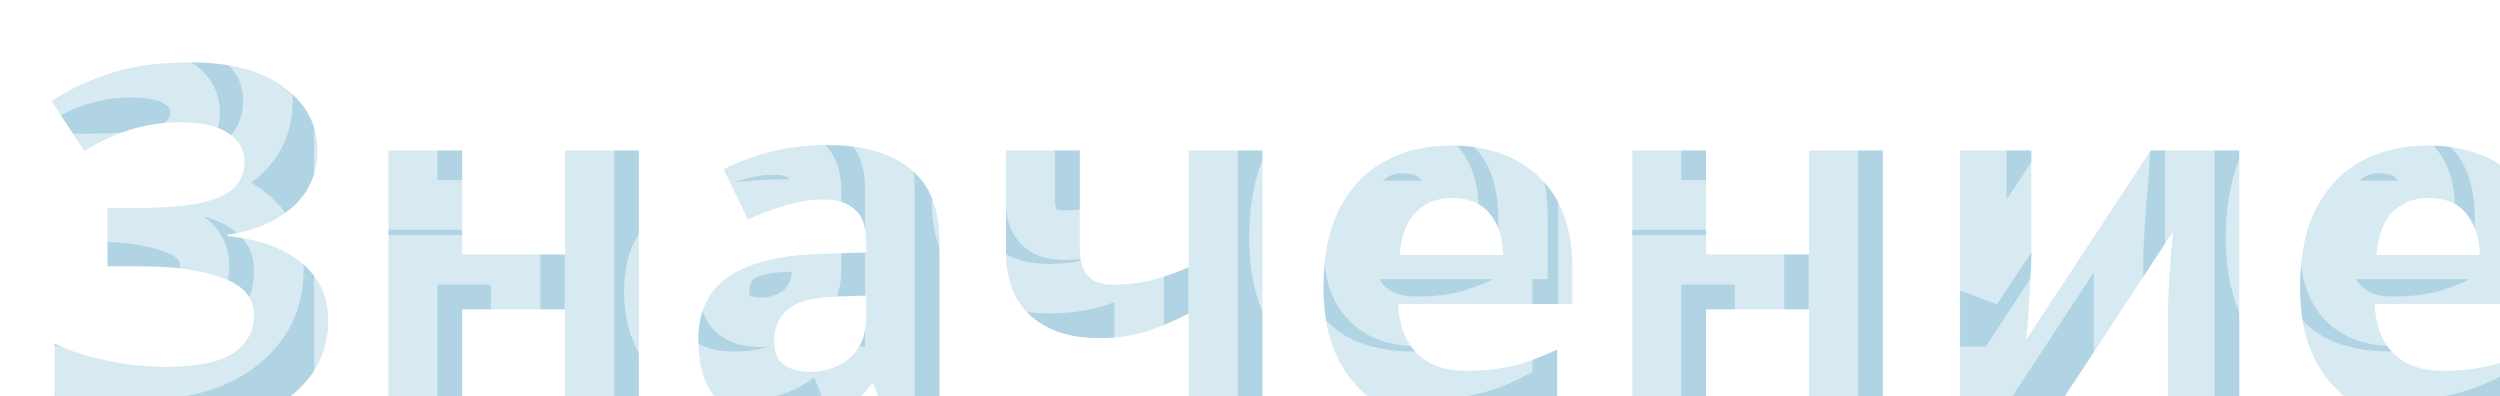 <svg width="101" height="16" viewBox="0 0 101 16" fill="none" xmlns="http://www.w3.org/2000/svg">
<g filter="url(#filter0_i_343_36)">
<path d="M10.822 4.06C10.822 5.02 10.482 5.793 9.802 6.38C9.122 6.967 8.255 7.333 7.202 7.48V7.54C8.509 7.673 9.509 8.04 10.202 8.64C10.909 9.227 11.262 9.993 11.262 10.94C11.262 12.193 10.749 13.22 9.722 14.02C8.709 14.807 7.215 15.2 5.242 15.2C4.162 15.2 3.202 15.133 2.362 15C1.535 14.867 0.815 14.673 0.202 14.42L0.202 11.88C0.615 12.08 1.082 12.253 1.602 12.4C2.122 12.533 2.649 12.64 3.182 12.72C3.715 12.787 4.209 12.82 4.662 12.82C5.929 12.82 6.842 12.64 7.402 12.28C7.975 11.907 8.262 11.387 8.262 10.72C8.262 10.04 7.849 9.547 7.022 9.24C6.195 8.92 5.082 8.76 3.682 8.76H2.342L2.342 6.4H3.542C4.675 6.4 5.555 6.327 6.182 6.18C6.809 6.033 7.249 5.82 7.502 5.54C7.755 5.26 7.882 4.927 7.882 4.54C7.882 4.047 7.662 3.66 7.222 3.38C6.795 3.087 6.149 2.94 5.282 2.94C4.549 2.94 3.855 3.047 3.202 3.26C2.562 3.473 1.962 3.753 1.402 4.1L0.082 2.08C0.815 1.6 1.629 1.22 2.522 0.94C3.415 0.66 4.475 0.52 5.702 0.52C7.315 0.52 8.569 0.853 9.462 1.52C10.369 2.187 10.822 3.033 10.822 4.06ZM16.671 4.08L16.671 8.28H20.831L20.831 4.08H23.811L23.811 15H20.831V10.5H16.671V15H13.691L13.691 4.08L16.671 4.08ZM31.413 3.86C32.88 3.86 34 4.18 34.773 4.82C35.56 5.447 35.953 6.413 35.953 7.72V15H33.873L33.293 13.52H33.213C32.746 14.107 32.253 14.533 31.733 14.8C31.213 15.067 30.5 15.2 29.593 15.2C28.62 15.2 27.813 14.92 27.173 14.36C26.533 13.787 26.213 12.913 26.213 11.74C26.213 10.58 26.62 9.727 27.433 9.18C28.246 8.62 29.466 8.313 31.093 8.26L32.993 8.2V7.72C32.993 7.147 32.84 6.727 32.533 6.46C32.24 6.193 31.826 6.06 31.293 6.06C30.76 6.06 30.24 6.14 29.733 6.3C29.226 6.447 28.72 6.633 28.213 6.86L27.233 4.84C27.82 4.533 28.466 4.293 29.173 4.12C29.893 3.947 30.64 3.86 31.413 3.86ZM31.833 9.98C30.873 10.007 30.206 10.18 29.833 10.5C29.46 10.82 29.273 11.24 29.273 11.76C29.273 12.213 29.406 12.54 29.673 12.74C29.94 12.927 30.286 13.02 30.713 13.02C31.353 13.02 31.893 12.833 32.333 12.46C32.773 12.073 32.993 11.533 32.993 10.84V9.94L31.833 9.98ZM41.623 8.08C41.623 9.027 42.063 9.5 42.943 9.5C43.517 9.5 44.05 9.44 44.543 9.32C45.037 9.187 45.53 9.013 46.023 8.8V4.08L49.003 4.08V15H46.023V10.66C45.557 10.913 45.023 11.147 44.423 11.36C43.823 11.56 43.143 11.66 42.383 11.66C41.25 11.66 40.343 11.367 39.663 10.78C38.983 10.193 38.643 9.313 38.643 8.14V4.08H41.623V8.08ZM56.628 3.88C58.135 3.88 59.328 4.313 60.208 5.18C61.088 6.033 61.528 7.253 61.528 8.84V10.28H54.488C54.515 11.12 54.762 11.78 55.228 12.26C55.708 12.74 56.368 12.98 57.208 12.98C57.915 12.98 58.555 12.913 59.128 12.78C59.702 12.633 60.295 12.413 60.908 12.12V14.42C60.375 14.687 59.808 14.88 59.208 15C58.622 15.133 57.908 15.2 57.068 15.2C55.975 15.2 55.008 15 54.168 14.6C53.328 14.187 52.668 13.567 52.188 12.74C51.708 11.913 51.468 10.873 51.468 9.62C51.468 8.34 51.682 7.28 52.108 6.44C52.548 5.587 53.155 4.947 53.928 4.52C54.702 4.093 55.602 3.88 56.628 3.88ZM56.648 6C56.075 6 55.595 6.187 55.208 6.56C54.835 6.933 54.615 7.513 54.548 8.3H58.728C58.715 7.633 58.542 7.087 58.208 6.66C57.875 6.22 57.355 6 56.648 6ZM66.925 4.08V8.28L71.085 8.28V4.08H74.065V15H71.085V10.5H66.925V15H63.945V4.08H66.925ZM80.067 8.4C80.067 8.627 80.054 8.907 80.027 9.24C80.014 9.573 79.994 9.913 79.967 10.26C79.954 10.607 79.934 10.913 79.907 11.18C79.88 11.447 79.86 11.633 79.847 11.74L84.887 4.08H88.467V15H85.587V10.64C85.587 10.28 85.6 9.887 85.627 9.46C85.654 9.02 85.68 8.613 85.707 8.24C85.747 7.853 85.774 7.56 85.787 7.36L80.767 15H77.187V4.08H80.067V8.4ZM96.082 3.88C97.588 3.88 98.781 4.313 99.662 5.18C100.541 6.033 100.981 7.253 100.981 8.84V10.28L93.942 10.28C93.968 11.12 94.215 11.78 94.681 12.26C95.162 12.74 95.822 12.98 96.662 12.98C97.368 12.98 98.008 12.913 98.582 12.78C99.155 12.633 99.748 12.413 100.361 12.12V14.42C99.828 14.687 99.261 14.88 98.662 15C98.075 15.133 97.362 15.2 96.522 15.2C95.428 15.2 94.462 15 93.621 14.6C92.781 14.187 92.121 13.567 91.641 12.74C91.162 11.913 90.921 10.873 90.921 9.62C90.921 8.34 91.135 7.28 91.561 6.44C92.001 5.587 92.608 4.947 93.382 4.52C94.155 4.093 95.055 3.88 96.082 3.88ZM96.102 6C95.528 6 95.048 6.187 94.662 6.56C94.288 6.933 94.068 7.513 94.001 8.3H98.181C98.168 7.633 97.995 7.087 97.662 6.66C97.328 6.22 96.808 6 96.102 6Z" fill="#B0D4E3"/>
</g>
<path d="M9.802 6.38L9.149 5.623L9.149 5.623L9.802 6.38ZM7.202 7.48L7.064 6.49L6.202 6.61V7.48H7.202ZM7.202 7.54H6.202L6.202 8.443L7.101 8.535L7.202 7.54ZM10.202 8.64L9.548 9.396L9.555 9.403L9.563 9.409L10.202 8.64ZM9.722 14.02L10.335 14.81L10.337 14.809L9.722 14.02ZM2.362 15L2.203 15.987L2.205 15.988L2.362 15ZM0.202 14.42H-0.798V15.089L-0.18 15.344L0.202 14.42ZM0.202 11.88L0.638 10.98L-0.798 10.285L-0.798 11.88H0.202ZM1.602 12.4L1.331 13.362L1.342 13.366L1.354 13.369L1.602 12.4ZM3.182 12.72L3.034 13.709L3.046 13.711L3.058 13.712L3.182 12.72ZM7.402 12.28L7.943 13.121L7.948 13.118L7.402 12.28ZM7.022 9.24L6.661 10.173L6.674 10.178L7.022 9.24ZM2.342 8.76H1.342L1.342 9.76H2.342L2.342 8.76ZM2.342 6.4V5.4H1.342V6.4H2.342ZM6.182 6.18L5.954 5.206L5.954 5.206L6.182 6.18ZM7.222 3.38L6.656 4.204L6.67 4.214L6.685 4.224L7.222 3.38ZM3.202 3.26L2.892 2.309L2.886 2.311L3.202 3.26ZM1.402 4.1L0.565 4.647L1.099 5.464L1.928 4.95L1.402 4.1ZM0.082 2.08L-0.466 1.243L-1.302 1.791L-0.755 2.627L0.082 2.08ZM2.522 0.94L2.821 1.894L2.821 1.894L2.522 0.94ZM9.462 1.52L8.864 2.321L8.87 2.326L9.462 1.52ZM9.822 4.06C9.822 4.752 9.592 5.241 9.149 5.623L10.455 7.137C11.372 6.346 11.822 5.288 11.822 4.06H9.822ZM9.149 5.623C8.64 6.062 7.963 6.364 7.064 6.49L7.34 8.47C8.548 8.302 9.605 7.871 10.455 7.137L9.149 5.623ZM6.202 7.48V7.54H8.202V7.48H6.202ZM7.101 8.535C8.288 8.656 9.064 8.977 9.548 9.396L10.857 7.884C9.954 7.103 8.73 6.691 7.304 6.545L7.101 8.535ZM9.563 9.409C10.033 9.799 10.262 10.28 10.262 10.94H12.262C12.262 9.706 11.784 8.654 10.841 7.871L9.563 9.409ZM10.262 10.94C10.262 11.871 9.902 12.612 9.107 13.231L10.337 14.809C11.596 13.828 12.262 12.515 12.262 10.94H10.262ZM9.109 13.23C8.343 13.825 7.106 14.2 5.242 14.2V16.2C7.325 16.2 9.074 15.789 10.335 14.81L9.109 13.23ZM5.242 14.2C4.201 14.2 3.295 14.136 2.519 14.012L2.205 15.988C3.109 16.131 4.123 16.2 5.242 16.2V14.2ZM2.521 14.013C1.752 13.889 1.11 13.713 0.584 13.496L-0.18 15.344C0.521 15.634 1.319 15.845 2.203 15.987L2.521 14.013ZM1.202 14.42L1.202 11.88H-0.798L-0.798 14.42H1.202ZM-0.233 12.78C0.241 13.01 0.764 13.203 1.331 13.362L1.874 11.438C1.4 11.304 0.99 11.15 0.638 10.98L-0.233 12.78ZM1.354 13.369C1.907 13.511 2.467 13.624 3.034 13.709L3.33 11.731C2.831 11.656 2.337 11.556 1.85 11.431L1.354 13.369ZM3.058 13.712C3.625 13.783 4.161 13.82 4.662 13.82L4.662 11.82C4.257 11.82 3.806 11.79 3.306 11.728L3.058 13.712ZM4.662 13.82C5.975 13.82 7.132 13.643 7.943 13.121L6.861 11.439C6.552 11.637 5.883 11.82 4.662 11.82L4.662 13.82ZM7.948 13.118C8.796 12.566 9.262 11.735 9.262 10.72H7.262C7.262 11.038 7.155 11.247 6.856 11.442L7.948 13.118ZM9.262 10.72C9.262 10.159 9.085 9.635 8.719 9.198C8.367 8.778 7.888 8.495 7.37 8.302L6.674 10.178C6.982 10.292 7.124 10.409 7.186 10.482C7.232 10.538 7.262 10.601 7.262 10.72H9.262ZM7.383 8.307C6.394 7.925 5.142 7.76 3.682 7.76L3.682 9.76C5.022 9.76 5.997 9.915 6.661 10.173L7.383 8.307ZM3.682 7.76H2.342L2.342 9.76H3.682L3.682 7.76ZM3.342 8.76L3.342 6.4H1.342L1.342 8.76H3.342ZM2.342 7.4H3.542V5.4H2.342L2.342 7.4ZM3.542 7.4C4.704 7.4 5.673 7.326 6.41 7.154L5.954 5.206C5.438 5.327 4.647 5.4 3.542 5.4V7.4ZM6.41 7.154C7.11 6.99 7.788 6.715 8.244 6.211L6.761 4.869C6.71 4.925 6.508 5.077 5.954 5.206L6.41 7.154ZM8.244 6.211C8.668 5.742 8.882 5.168 8.882 4.54H6.882C6.882 4.685 6.843 4.778 6.761 4.869L8.244 6.211ZM8.882 4.54C8.882 3.682 8.468 2.987 7.759 2.536L6.685 4.224C6.857 4.333 6.882 4.411 6.882 4.54H8.882ZM7.789 2.556C7.117 2.094 6.228 1.94 5.282 1.94L5.282 3.94C6.069 3.94 6.474 4.079 6.656 4.204L7.789 2.556ZM5.282 1.94C4.45 1.94 3.652 2.061 2.892 2.309L3.513 4.211C4.059 4.032 4.647 3.94 5.282 3.94L5.282 1.94ZM2.886 2.311C2.174 2.549 1.503 2.861 0.876 3.25L1.928 4.95C2.421 4.645 2.95 4.398 3.518 4.209L2.886 2.311ZM2.239 3.553L0.919 1.533L-0.755 2.627L0.565 4.647L2.239 3.553ZM0.63 2.917C1.281 2.49 2.01 2.149 2.821 1.894L2.223 -0.014C1.248 0.291 0.35 0.71 -0.466 1.243L0.63 2.917ZM2.821 1.894C3.593 1.652 4.547 1.52 5.702 1.52V-0.48C4.404 -0.48 3.238 -0.332 2.223 -0.014L2.821 1.894ZM5.702 1.52C7.193 1.52 8.205 1.83 8.864 2.321L10.06 0.719C8.932 -0.123 7.438 -0.48 5.702 -0.48V1.52ZM8.87 2.326C9.549 2.825 9.822 3.385 9.822 4.06H11.822C11.822 2.681 11.189 1.548 10.055 0.714L8.87 2.326ZM16.671 4.08H17.671V3.08H16.671V4.08ZM16.671 8.28H15.671V9.28H16.671V8.28ZM20.831 8.28V9.28H21.831V8.28H20.831ZM20.831 4.08V3.08H19.831V4.08H20.831ZM23.811 4.08H24.811V3.08H23.811V4.08ZM23.811 15V16H24.811V15H23.811ZM20.831 15H19.831V16H20.831V15ZM20.831 10.5H21.831V9.5H20.831V10.5ZM16.671 10.5V9.5H15.671V10.5H16.671ZM16.671 15V16H17.671V15H16.671ZM13.691 15H12.691V16H13.691V15ZM13.691 4.08V3.08H12.691V4.08H13.691ZM15.671 4.08L15.671 8.28H17.671L17.671 4.08H15.671ZM16.671 9.28H20.831V7.28H16.671V9.28ZM21.831 8.28L21.831 4.08H19.831L19.831 8.28H21.831ZM20.831 5.08H23.811L23.811 3.08H20.831L20.831 5.08ZM22.811 4.08L22.811 15H24.811L24.811 4.08H22.811ZM23.811 14H20.831V16H23.811V14ZM21.831 15V10.5H19.831V15H21.831ZM20.831 9.5H16.671V11.5H20.831V9.5ZM15.671 10.5V15H17.671V10.5H15.671ZM16.671 14H13.691V16H16.671V14ZM14.691 15L14.691 4.08H12.691L12.691 15H14.691ZM13.691 5.08L16.671 5.08L16.671 3.08L13.691 3.08V5.08ZM34.773 4.82L34.136 5.59L34.143 5.596L34.15 5.602L34.773 4.82ZM35.953 15V16H36.953V15H35.953ZM33.873 15L32.942 15.365L33.191 16H33.873V15ZM33.293 13.52L34.224 13.155L33.975 12.52H33.293V13.52ZM33.213 13.52V12.52H32.731L32.43 12.898L33.213 13.52ZM31.733 14.8L31.277 13.91L31.277 13.91L31.733 14.8ZM27.173 14.36L26.506 15.105L26.515 15.113L27.173 14.36ZM27.433 9.18L27.991 10.01L28 10.004L27.433 9.18ZM31.093 8.26L31.061 7.261L31.06 7.261L31.093 8.26ZM32.993 8.2L33.025 9.2L33.993 9.169V8.2H32.993ZM32.533 6.46L31.86 7.2L31.869 7.207L31.877 7.215L32.533 6.46ZM29.733 6.3L30.011 7.261L30.023 7.257L30.034 7.254L29.733 6.3ZM28.213 6.86L27.313 7.296L27.736 8.169L28.621 7.773L28.213 6.86ZM27.233 4.84L26.77 3.954L25.91 4.403L26.333 5.276L27.233 4.84ZM29.173 4.12L28.939 3.148L28.935 3.149L29.173 4.12ZM31.833 9.98L31.861 10.98L31.867 10.979L31.833 9.98ZM29.833 10.5L29.182 9.741L29.182 9.741L29.833 10.5ZM29.673 12.74L29.073 13.54L29.086 13.55L29.1 13.559L29.673 12.74ZM32.333 12.46L32.98 13.223L32.987 13.217L32.993 13.211L32.333 12.46ZM32.993 9.94H33.993V8.905L32.959 8.941L32.993 9.94ZM31.413 4.86C32.751 4.86 33.608 5.154 34.136 5.59L35.411 4.05C34.391 3.206 33.008 2.86 31.413 2.86V4.86ZM34.15 5.602C34.631 5.985 34.953 6.619 34.953 7.72H36.953C36.953 6.207 36.489 4.908 35.396 4.038L34.15 5.602ZM34.953 7.72V15H36.953V7.72H34.953ZM35.953 14H33.873V16H35.953V14ZM34.804 14.635L34.224 13.155L32.362 13.885L32.942 15.365L34.804 14.635ZM33.293 12.52H33.213V14.52H33.293V12.52ZM32.43 12.898C32.028 13.403 31.64 13.724 31.277 13.91L32.189 15.69C32.866 15.343 33.465 14.81 33.996 14.143L32.43 12.898ZM31.277 13.91C30.955 14.075 30.42 14.2 29.593 14.2V16.2C30.579 16.2 31.471 16.058 32.189 15.69L31.277 13.91ZM29.593 14.2C28.825 14.2 28.263 13.985 27.832 13.607L26.515 15.113C27.363 15.855 28.415 16.2 29.593 16.2V14.2ZM27.84 13.615C27.481 13.293 27.213 12.737 27.213 11.74H25.213C25.213 13.089 25.585 14.28 26.506 15.105L27.84 13.615ZM27.213 11.74C27.213 10.842 27.508 10.335 27.991 10.01L26.875 8.35C25.732 9.119 25.213 10.318 25.213 11.74H27.213ZM28 10.004C28.584 9.602 29.579 9.31 31.126 9.259L31.06 7.261C29.354 7.316 27.909 7.638 26.866 8.356L28 10.004ZM31.125 9.259L33.025 9.2L32.962 7.2L31.061 7.261L31.125 9.259ZM33.993 8.2V7.72H31.993V8.2H33.993ZM33.993 7.72C33.993 6.98 33.793 6.23 33.189 5.705L31.877 7.215C31.887 7.223 31.993 7.313 31.993 7.72H33.993ZM33.206 5.72C32.673 5.235 31.988 5.06 31.293 5.06V7.06C31.665 7.06 31.807 7.151 31.86 7.2L33.206 5.72ZM31.293 5.06C30.658 5.06 30.036 5.156 29.432 5.346L30.034 7.254C30.443 7.124 30.861 7.06 31.293 7.06V5.06ZM29.455 5.339C28.902 5.5 28.351 5.703 27.805 5.947L28.621 7.773C29.088 7.564 29.551 7.394 30.011 7.261L29.455 5.339ZM29.113 6.424L28.133 4.404L26.333 5.276L27.313 7.296L29.113 6.424ZM27.696 5.726C28.205 5.46 28.775 5.247 29.411 5.091L28.935 3.149C28.158 3.339 27.434 3.606 26.77 3.954L27.696 5.726ZM29.407 5.092C30.047 4.938 30.715 4.86 31.413 4.86V2.86C30.564 2.86 29.739 2.955 28.939 3.148L29.407 5.092ZM31.805 8.98C30.803 9.008 29.832 9.184 29.182 9.741L30.484 11.259C30.581 11.176 30.944 11.005 31.861 10.98L31.805 8.98ZM29.182 9.741C28.573 10.263 28.273 10.967 28.273 11.76H30.273C30.273 11.513 30.346 11.377 30.484 11.259L29.182 9.741ZM28.273 11.76C28.273 12.406 28.471 13.088 29.073 13.54L30.273 11.94C30.28 11.945 30.288 11.953 30.294 11.961C30.301 11.97 30.301 11.973 30.299 11.967C30.293 11.953 30.273 11.892 30.273 11.76H28.273ZM29.1 13.559C29.58 13.895 30.144 14.02 30.713 14.02V12.02C30.428 12.02 30.3 11.958 30.247 11.921L29.1 13.559ZM30.713 14.02C31.562 14.02 32.339 13.766 32.98 13.223L31.686 11.697C31.447 11.9 31.144 12.02 30.713 12.02V14.02ZM32.993 13.211C33.689 12.599 33.993 11.763 33.993 10.84L31.993 10.84C31.993 11.304 31.857 11.547 31.673 11.709L32.993 13.211ZM33.993 10.84V9.94H31.993V10.84L33.993 10.84ZM32.959 8.941L31.799 8.981L31.867 10.979L33.028 10.939L32.959 8.941ZM44.543 9.32L44.78 10.292L44.792 10.289L44.804 10.285L44.543 9.32ZM46.023 8.8L46.42 9.718L47.023 9.457V8.8H46.023ZM46.023 4.08V3.08H45.023V4.08H46.023ZM49.003 4.08H50.003V3.08H49.003V4.08ZM49.003 15V16H50.003V15H49.003ZM46.023 15H45.023V16H46.023V15ZM46.023 10.66H47.023V8.979L45.546 9.781L46.023 10.66ZM44.423 11.36L44.74 12.309L44.749 12.306L44.758 12.302L44.423 11.36ZM39.663 10.78L39.01 11.537L39.663 10.78ZM38.643 4.08V3.08L37.643 3.08V4.08L38.643 4.08ZM41.623 4.08H42.623V3.08H41.623V4.08ZM40.623 8.08C40.623 8.69 40.764 9.334 41.221 9.826C41.691 10.332 42.33 10.5 42.943 10.5V8.5C42.677 8.5 42.656 8.432 42.686 8.464C42.703 8.483 42.623 8.417 42.623 8.08H40.623ZM42.943 10.5C43.586 10.5 44.2 10.433 44.78 10.292L44.307 8.348C43.9 8.447 43.447 8.5 42.943 8.5V10.5ZM44.804 10.285C45.346 10.139 45.885 9.949 46.42 9.718L45.626 7.882C45.175 8.077 44.727 8.234 44.282 8.355L44.804 10.285ZM47.023 8.8V4.08H45.023V8.8H47.023ZM46.023 5.08L49.003 5.08V3.08L46.023 3.08V5.08ZM48.003 4.08V15H50.003V4.08L48.003 4.08ZM49.003 14H46.023V16H49.003V14ZM47.023 15V10.66H45.023V15H47.023ZM45.546 9.781C45.133 10.005 44.649 10.219 44.088 10.418L44.758 12.302C45.398 12.075 45.98 11.821 46.501 11.539L45.546 9.781ZM44.107 10.411C43.627 10.571 43.057 10.66 42.383 10.66V12.66C43.23 12.66 44.019 12.549 44.74 12.309L44.107 10.411ZM42.383 10.66C41.425 10.66 40.771 10.415 40.317 10.023L39.01 11.537C39.915 12.318 41.075 12.66 42.383 12.66V10.66ZM40.317 10.023C39.92 9.68 39.643 9.118 39.643 8.14L37.643 8.14C37.643 9.509 38.047 10.706 39.01 11.537L40.317 10.023ZM39.643 8.14V4.08L37.643 4.08V8.14L39.643 8.14ZM38.643 5.08H41.623V3.08H38.643V5.08ZM40.623 4.08V8.08H42.623V4.08H40.623ZM60.208 5.18L59.507 5.893L59.512 5.898L60.208 5.18ZM61.528 10.28V11.28H62.528V10.28H61.528ZM54.488 10.28V9.28H53.456L53.489 10.312L54.488 10.28ZM55.228 12.26L54.511 12.957L54.521 12.967L55.228 12.26ZM59.128 12.78L59.355 13.754L59.366 13.752L59.376 13.749L59.128 12.78ZM60.908 12.12H61.908V10.533L60.477 11.218L60.908 12.12ZM60.908 14.42L61.356 15.314L61.908 15.038V14.42H60.908ZM59.208 15L59.012 14.019L58.999 14.022L58.987 14.025L59.208 15ZM54.168 14.6L53.727 15.497L53.738 15.503L54.168 14.6ZM52.188 12.74L51.324 13.242L51.324 13.242L52.188 12.74ZM52.108 6.44L51.219 5.982L51.217 5.987L52.108 6.44ZM53.928 4.52L53.445 3.644L53.445 3.644L53.928 4.52ZM55.208 6.56L54.514 5.841L54.508 5.847L54.501 5.853L55.208 6.56ZM54.548 8.3L53.552 8.216L53.46 9.3H54.548V8.3ZM58.728 8.3V9.3H59.749L59.728 8.28L58.728 8.3ZM58.208 6.66L57.411 7.264L57.416 7.27L57.42 7.276L58.208 6.66ZM56.628 4.88C57.934 4.88 58.853 5.249 59.507 5.892L60.91 4.468C59.803 3.378 58.336 2.88 56.628 2.88V4.88ZM59.512 5.898C60.145 6.512 60.528 7.44 60.528 8.84H62.528C62.528 7.066 62.032 5.555 60.904 4.462L59.512 5.898ZM60.528 8.84V10.28H62.528V8.84H60.528ZM61.528 9.28L54.488 9.28V11.28H61.528V9.28ZM53.489 10.312C53.521 11.335 53.83 12.256 54.511 12.957L55.945 11.563C55.694 11.304 55.509 10.905 55.488 10.248L53.489 10.312ZM54.521 12.967C55.231 13.677 56.17 13.98 57.208 13.98V11.98C56.567 11.98 56.185 11.803 55.935 11.553L54.521 12.967ZM57.208 13.98C57.977 13.98 58.694 13.908 59.355 13.754L58.902 11.806C58.416 11.919 57.853 11.98 57.208 11.98V13.98ZM59.376 13.749C60.021 13.584 60.676 13.34 61.34 13.022L60.477 11.218C59.914 11.487 59.382 11.683 58.88 11.811L59.376 13.749ZM59.908 12.12V14.42H61.908V12.12H59.908ZM60.461 13.526C60.009 13.752 59.527 13.916 59.012 14.019L59.404 15.981C60.089 15.844 60.741 15.622 61.356 15.314L60.461 13.526ZM58.987 14.025C58.495 14.137 57.861 14.2 57.068 14.2L57.068 16.2C57.956 16.2 58.748 16.13 59.43 15.975L58.987 14.025ZM57.068 14.2C56.098 14.2 55.282 14.023 54.598 13.697L53.738 15.503C54.734 15.977 55.852 16.2 57.068 16.2L57.068 14.2ZM54.61 13.703C53.951 13.378 53.436 12.898 53.053 12.238L51.324 13.242C51.9 14.236 52.706 14.995 53.727 15.497L54.61 13.703ZM53.053 12.238C52.685 11.604 52.468 10.75 52.468 9.62H50.468C50.468 10.996 50.732 12.223 51.324 13.242L53.053 12.238ZM52.468 9.62C52.468 8.444 52.665 7.551 53 6.893L51.217 5.987C50.698 7.009 50.468 8.236 50.468 9.62H52.468ZM52.997 6.898C53.355 6.205 53.827 5.718 54.411 5.396L53.445 3.644C52.483 4.175 51.742 4.968 51.22 5.982L52.997 6.898ZM54.411 5.396C55.014 5.063 55.743 4.88 56.628 4.88V2.88C55.46 2.88 54.389 3.124 53.445 3.644L54.411 5.396ZM56.648 5C55.835 5 55.1 5.274 54.514 5.841L55.903 7.279C56.09 7.099 56.315 7 56.648 7V5ZM54.501 5.853C53.896 6.459 53.629 7.306 53.552 8.216L55.545 8.384C55.601 7.72 55.775 7.408 55.916 7.267L54.501 5.853ZM54.548 9.3H58.728V7.3H54.548V9.3ZM59.728 8.28C59.712 7.448 59.491 6.678 58.996 6.044L57.42 7.276C57.592 7.496 57.718 7.818 57.729 8.32L59.728 8.28ZM59.005 6.056C58.432 5.299 57.572 5 56.648 5V7C57.138 7 57.318 7.141 57.411 7.264L59.005 6.056ZM66.925 4.08H67.925V3.08H66.925V4.08ZM66.925 8.28H65.925V9.28H66.925V8.28ZM71.085 8.28V9.28H72.085V8.28H71.085ZM71.085 4.08V3.08L70.085 3.08V4.08L71.085 4.08ZM74.065 4.08H75.065V3.08H74.065V4.08ZM74.065 15V16H75.065V15H74.065ZM71.085 15H70.085V16H71.085V15ZM71.085 10.5H72.085V9.5H71.085V10.5ZM66.925 10.5V9.5H65.925V10.5H66.925ZM66.925 15V16H67.925V15H66.925ZM63.945 15H62.945V16H63.945V15ZM63.945 4.08V3.08H62.945V4.08H63.945ZM65.925 4.08V8.28H67.925V4.08H65.925ZM66.925 9.28L71.085 9.28V7.28L66.925 7.28V9.28ZM72.085 8.28V4.08L70.085 4.08V8.28L72.085 8.28ZM71.085 5.08H74.065V3.08H71.085V5.08ZM73.065 4.08V15H75.065V4.08H73.065ZM74.065 14H71.085V16H74.065V14ZM72.085 15V10.5H70.085V15H72.085ZM71.085 9.5L66.925 9.5V11.5H71.085V9.5ZM65.925 10.5V15H67.925V10.5H65.925ZM66.925 14H63.945V16H66.925V14ZM64.945 15V4.08H62.945V15H64.945ZM63.945 5.08H66.925V3.08H63.945V5.08ZM80.027 9.24L79.03 9.16L79.028 9.18L79.028 9.2L80.027 9.24ZM79.967 10.26L78.97 10.183L78.968 10.202L78.968 10.222L79.967 10.26ZM79.907 11.18L80.902 11.28L80.902 11.28L79.907 11.18ZM79.847 11.74L78.855 11.616L80.682 12.29L79.847 11.74ZM84.887 4.08V3.08H84.348L84.052 3.53L84.887 4.08ZM88.467 4.08H89.467V3.08H88.467V4.08ZM88.467 15V16H89.467V15H88.467ZM85.587 15H84.587V16H85.587V15ZM85.627 9.46L86.625 9.522L86.625 9.521L85.627 9.46ZM85.707 8.24L84.712 8.137L84.711 8.153L84.71 8.169L85.707 8.24ZM85.787 7.36L86.785 7.427L87.037 3.636L84.951 6.811L85.787 7.36ZM80.767 15V16H81.306L81.603 15.549L80.767 15ZM77.187 15L76.187 15V16L77.187 16V15ZM77.187 4.08V3.08H76.187V4.08H77.187ZM80.067 4.08H81.067V3.08H80.067V4.08ZM79.067 8.4C79.067 8.591 79.056 8.842 79.03 9.16L81.024 9.32C81.052 8.971 81.067 8.663 81.067 8.4H79.067ZM79.028 9.2C79.015 9.521 78.996 9.848 78.97 10.183L80.964 10.337C80.992 9.978 81.012 9.626 81.026 9.28L79.028 9.2ZM78.968 10.222C78.955 10.553 78.936 10.839 78.912 11.081L80.902 11.28C80.931 10.988 80.952 10.66 80.966 10.298L78.968 10.222ZM78.912 11.081C78.885 11.348 78.866 11.523 78.855 11.616L80.839 11.864C80.854 11.744 80.875 11.546 80.902 11.28L78.912 11.081ZM80.682 12.29L85.722 4.63L84.052 3.53L79.012 11.19L80.682 12.29ZM84.887 5.08H88.467V3.08H84.887V5.08ZM87.467 4.08V15H89.467V4.08H87.467ZM88.467 14H85.587V16H88.467V14ZM86.587 15V10.64H84.587V15H86.587ZM86.587 10.64C86.587 10.304 86.599 9.932 86.625 9.522L84.629 9.398C84.601 9.841 84.587 10.256 84.587 10.64H86.587ZM86.625 9.521C86.652 9.083 86.678 8.68 86.704 8.311L84.71 8.169C84.683 8.546 84.656 8.957 84.629 9.399L86.625 9.521ZM86.702 8.343C86.742 7.953 86.77 7.645 86.785 7.427L84.789 7.293C84.777 7.475 84.752 7.754 84.712 8.137L86.702 8.343ZM84.951 6.811L79.931 14.451L81.603 15.549L86.623 7.909L84.951 6.811ZM80.767 14H77.187V16H80.767V14ZM78.187 15V4.08H76.187V15L78.187 15ZM77.187 5.08H80.067V3.08H77.187V5.08ZM79.067 4.08V8.4H81.067V4.08H79.067ZM99.662 5.18L98.96 5.893L98.965 5.898L99.662 5.18ZM100.981 10.28V11.28H101.981V10.28H100.981ZM93.942 10.28V9.28H92.909L92.942 10.312L93.942 10.28ZM94.681 12.26L93.964 12.957L93.974 12.967L94.681 12.26ZM98.582 12.78L98.808 13.754L98.819 13.752L98.829 13.749L98.582 12.78ZM100.361 12.12H101.361V10.533L99.93 11.218L100.361 12.12ZM100.361 14.42L100.809 15.314L101.361 15.038V14.42H100.361ZM98.662 15L98.465 14.019L98.453 14.022L98.44 14.025L98.662 15ZM93.621 14.6L93.18 15.497L93.192 15.503L93.621 14.6ZM91.641 12.74L90.777 13.242L90.777 13.242L91.641 12.74ZM91.561 6.44L90.673 5.982L90.67 5.987L91.561 6.44ZM93.382 4.52L92.898 3.644L92.898 3.644L93.382 4.52ZM94.662 6.56L93.967 5.841L93.961 5.847L93.954 5.853L94.662 6.56ZM94.001 8.3L93.005 8.216L92.913 9.3H94.001V8.3ZM98.181 8.3V9.3H99.202L99.181 8.28L98.181 8.3ZM97.662 6.66L96.864 7.264L96.869 7.27L96.874 7.276L97.662 6.66ZM96.082 4.88C97.387 4.88 98.306 5.249 98.96 5.892L100.363 4.468C99.257 3.378 97.789 2.88 96.082 2.88V4.88ZM98.965 5.898C99.598 6.512 99.981 7.44 99.981 8.84H101.981C101.981 7.066 101.485 5.555 100.358 4.462L98.965 5.898ZM99.981 8.84V10.28H101.981V8.84H99.981ZM100.981 9.28H93.942V11.28L100.981 11.28V9.28ZM92.942 10.312C92.975 11.335 93.283 12.256 93.965 12.957L95.398 11.563C95.147 11.304 94.962 10.905 94.941 10.248L92.942 10.312ZM93.974 12.967C94.684 13.677 95.623 13.98 96.662 13.98V11.98C96.02 11.98 95.639 11.803 95.389 11.553L93.974 12.967ZM96.662 13.98C97.43 13.98 98.147 13.908 98.808 13.754L98.355 11.806C97.869 11.919 97.307 11.98 96.662 11.98V13.98ZM98.829 13.749C99.474 13.584 100.129 13.34 100.793 13.022L99.93 11.218C99.367 11.487 98.835 11.683 98.334 11.811L98.829 13.749ZM99.362 12.12V14.42H101.361V12.12H99.362ZM99.914 13.526C99.463 13.752 98.981 13.916 98.465 14.019L98.858 15.981C99.543 15.844 100.194 15.622 100.809 15.314L99.914 13.526ZM98.44 14.025C97.948 14.137 97.314 14.2 96.522 14.2V16.2C97.409 16.2 98.201 16.13 98.883 15.975L98.44 14.025ZM96.522 14.2C95.551 14.2 94.736 14.023 94.051 13.697L93.192 15.503C94.187 15.977 95.305 16.2 96.522 16.2V14.2ZM94.063 13.703C93.404 13.378 92.889 12.898 92.506 12.238L90.777 13.242C91.353 14.236 92.159 14.995 93.18 15.497L94.063 13.703ZM92.506 12.238C92.138 11.604 91.921 10.75 91.921 9.62H89.921C89.921 10.996 90.185 12.223 90.777 13.242L92.506 12.238ZM91.921 9.62C91.921 8.444 92.118 7.551 92.453 6.893L90.67 5.987C90.151 7.009 89.921 8.236 89.921 9.62H91.921ZM92.45 6.898C92.808 6.205 93.28 5.718 93.865 5.396L92.898 3.644C91.936 4.175 91.195 4.968 90.673 5.982L92.45 6.898ZM93.865 5.396C94.468 5.063 95.196 4.88 96.082 4.88V2.88C94.913 2.88 93.842 3.124 92.898 3.644L93.865 5.396ZM96.102 5C95.288 5 94.553 5.274 93.967 5.841L95.356 7.279C95.543 7.099 95.768 7 96.102 7V5ZM93.954 5.853C93.349 6.459 93.082 7.306 93.005 8.216L94.998 8.384C95.054 7.72 95.228 7.408 95.369 7.267L93.954 5.853ZM94.001 9.3H98.181V7.3H94.001V9.3ZM99.181 8.28C99.165 7.448 98.944 6.678 98.45 6.044L96.874 7.276C97.045 7.496 97.172 7.818 97.182 8.32L99.181 8.28ZM98.459 6.056C97.885 5.299 97.025 5 96.102 5V7C96.591 7 96.772 7.141 96.864 7.264L98.459 6.056Z" fill="white" fill-opacity="0.5"/>
<defs>
<filter id="filter0_i_343_36" x="0.082" y="0.52" width="102.899" height="16.681" filterUnits="userSpaceOnUse" color-interpolation-filters="sRGB">
<feFlood flood-opacity="0" result="BackgroundImageFix"/>
<feBlend mode="normal" in="SourceGraphic" in2="BackgroundImageFix" result="shape"/>
<feColorMatrix in="SourceAlpha" type="matrix" values="0 0 0 0 0 0 0 0 0 0 0 0 0 0 0 0 0 0 127 0" result="hardAlpha"/>
<feOffset dx="2" dy="2"/>
<feGaussianBlur stdDeviation="2"/>
<feComposite in2="hardAlpha" operator="arithmetic" k2="-1" k3="1"/>
<feColorMatrix type="matrix" values="0 0 0 0 0 0 0 0 0 0 0 0 0 0 0 0 0 0 0.25 0"/>
<feBlend mode="normal" in2="shape" result="effect1_innerShadow_343_36"/>
</filter>
</defs>
</svg>
